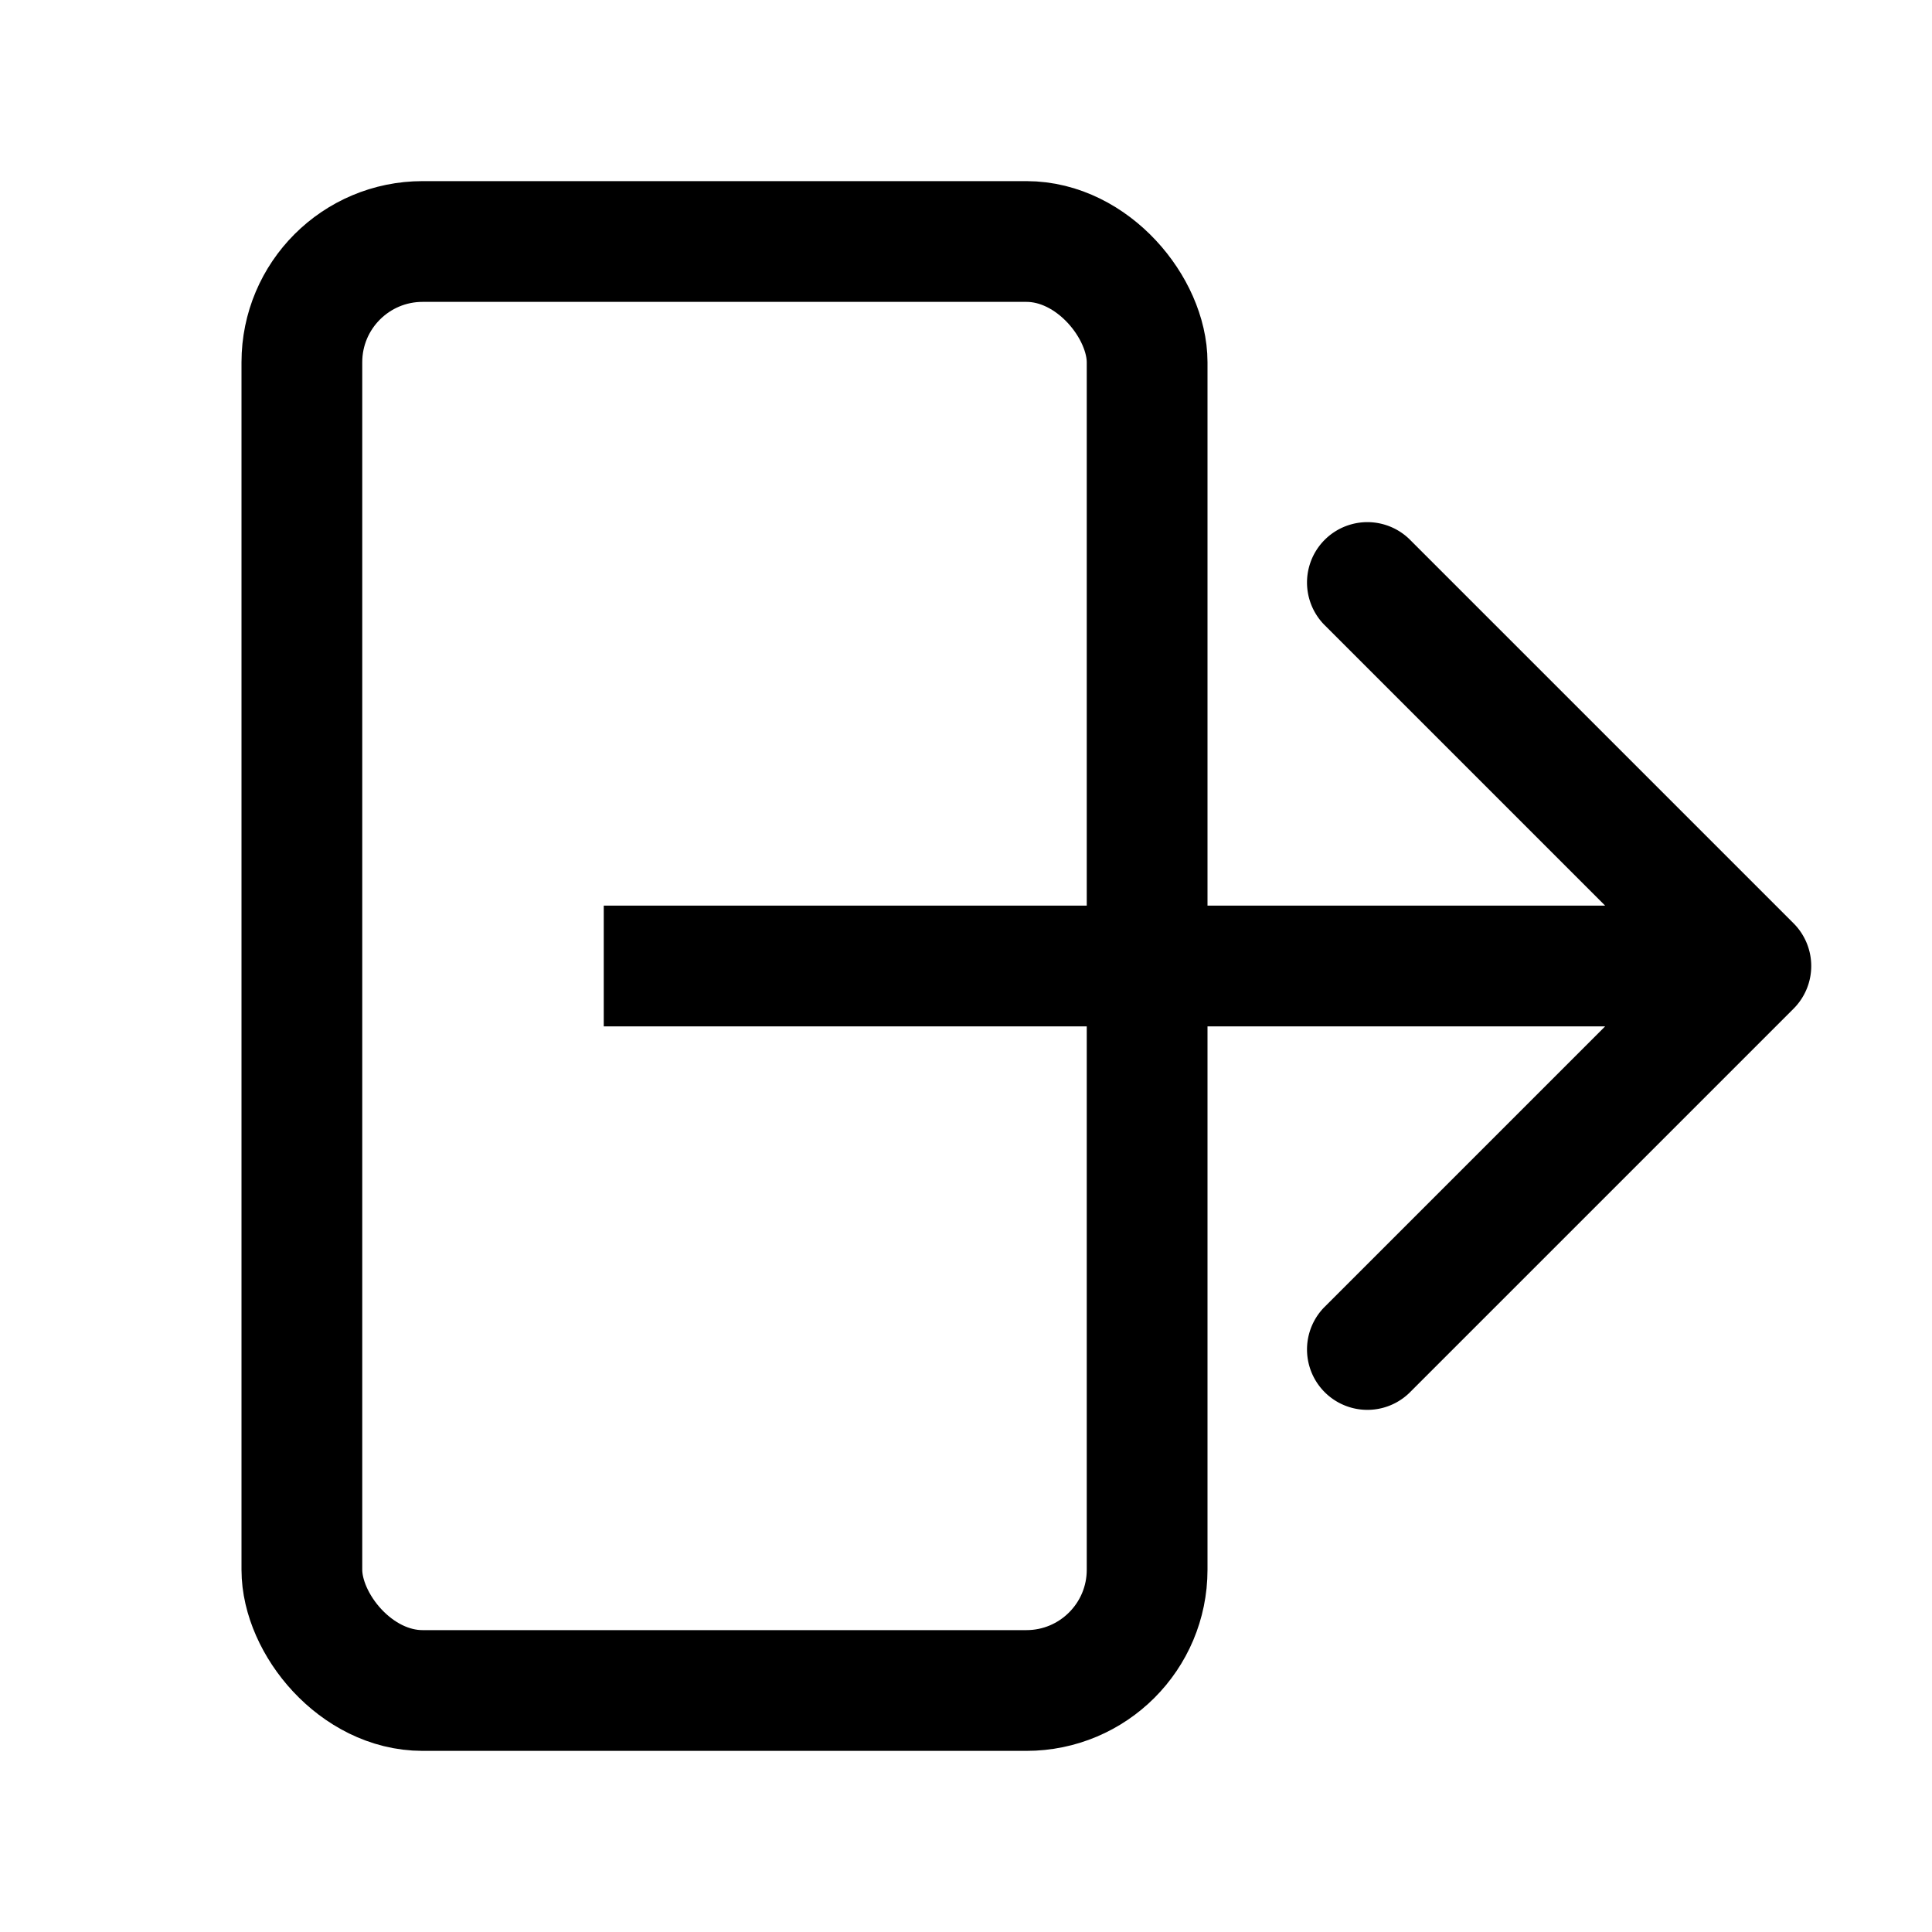 <svg width="32" height="32" fill="none" xmlns="http://www.w3.org/2000/svg"><rect x="5" y="4" width="14" height="24" rx="2" stroke="#000" stroke-width="2"/><path d="M29.707 16.707a1 1 0 0 0 0-1.414l-6.364-6.364a1 1 0 0 0-1.414 1.414L27.586 16l-5.657 5.657a1 1 0 0 0 1.414 1.414l6.364-6.364ZM10 17h19v-2H10v2Z" fill="#000"/></svg>